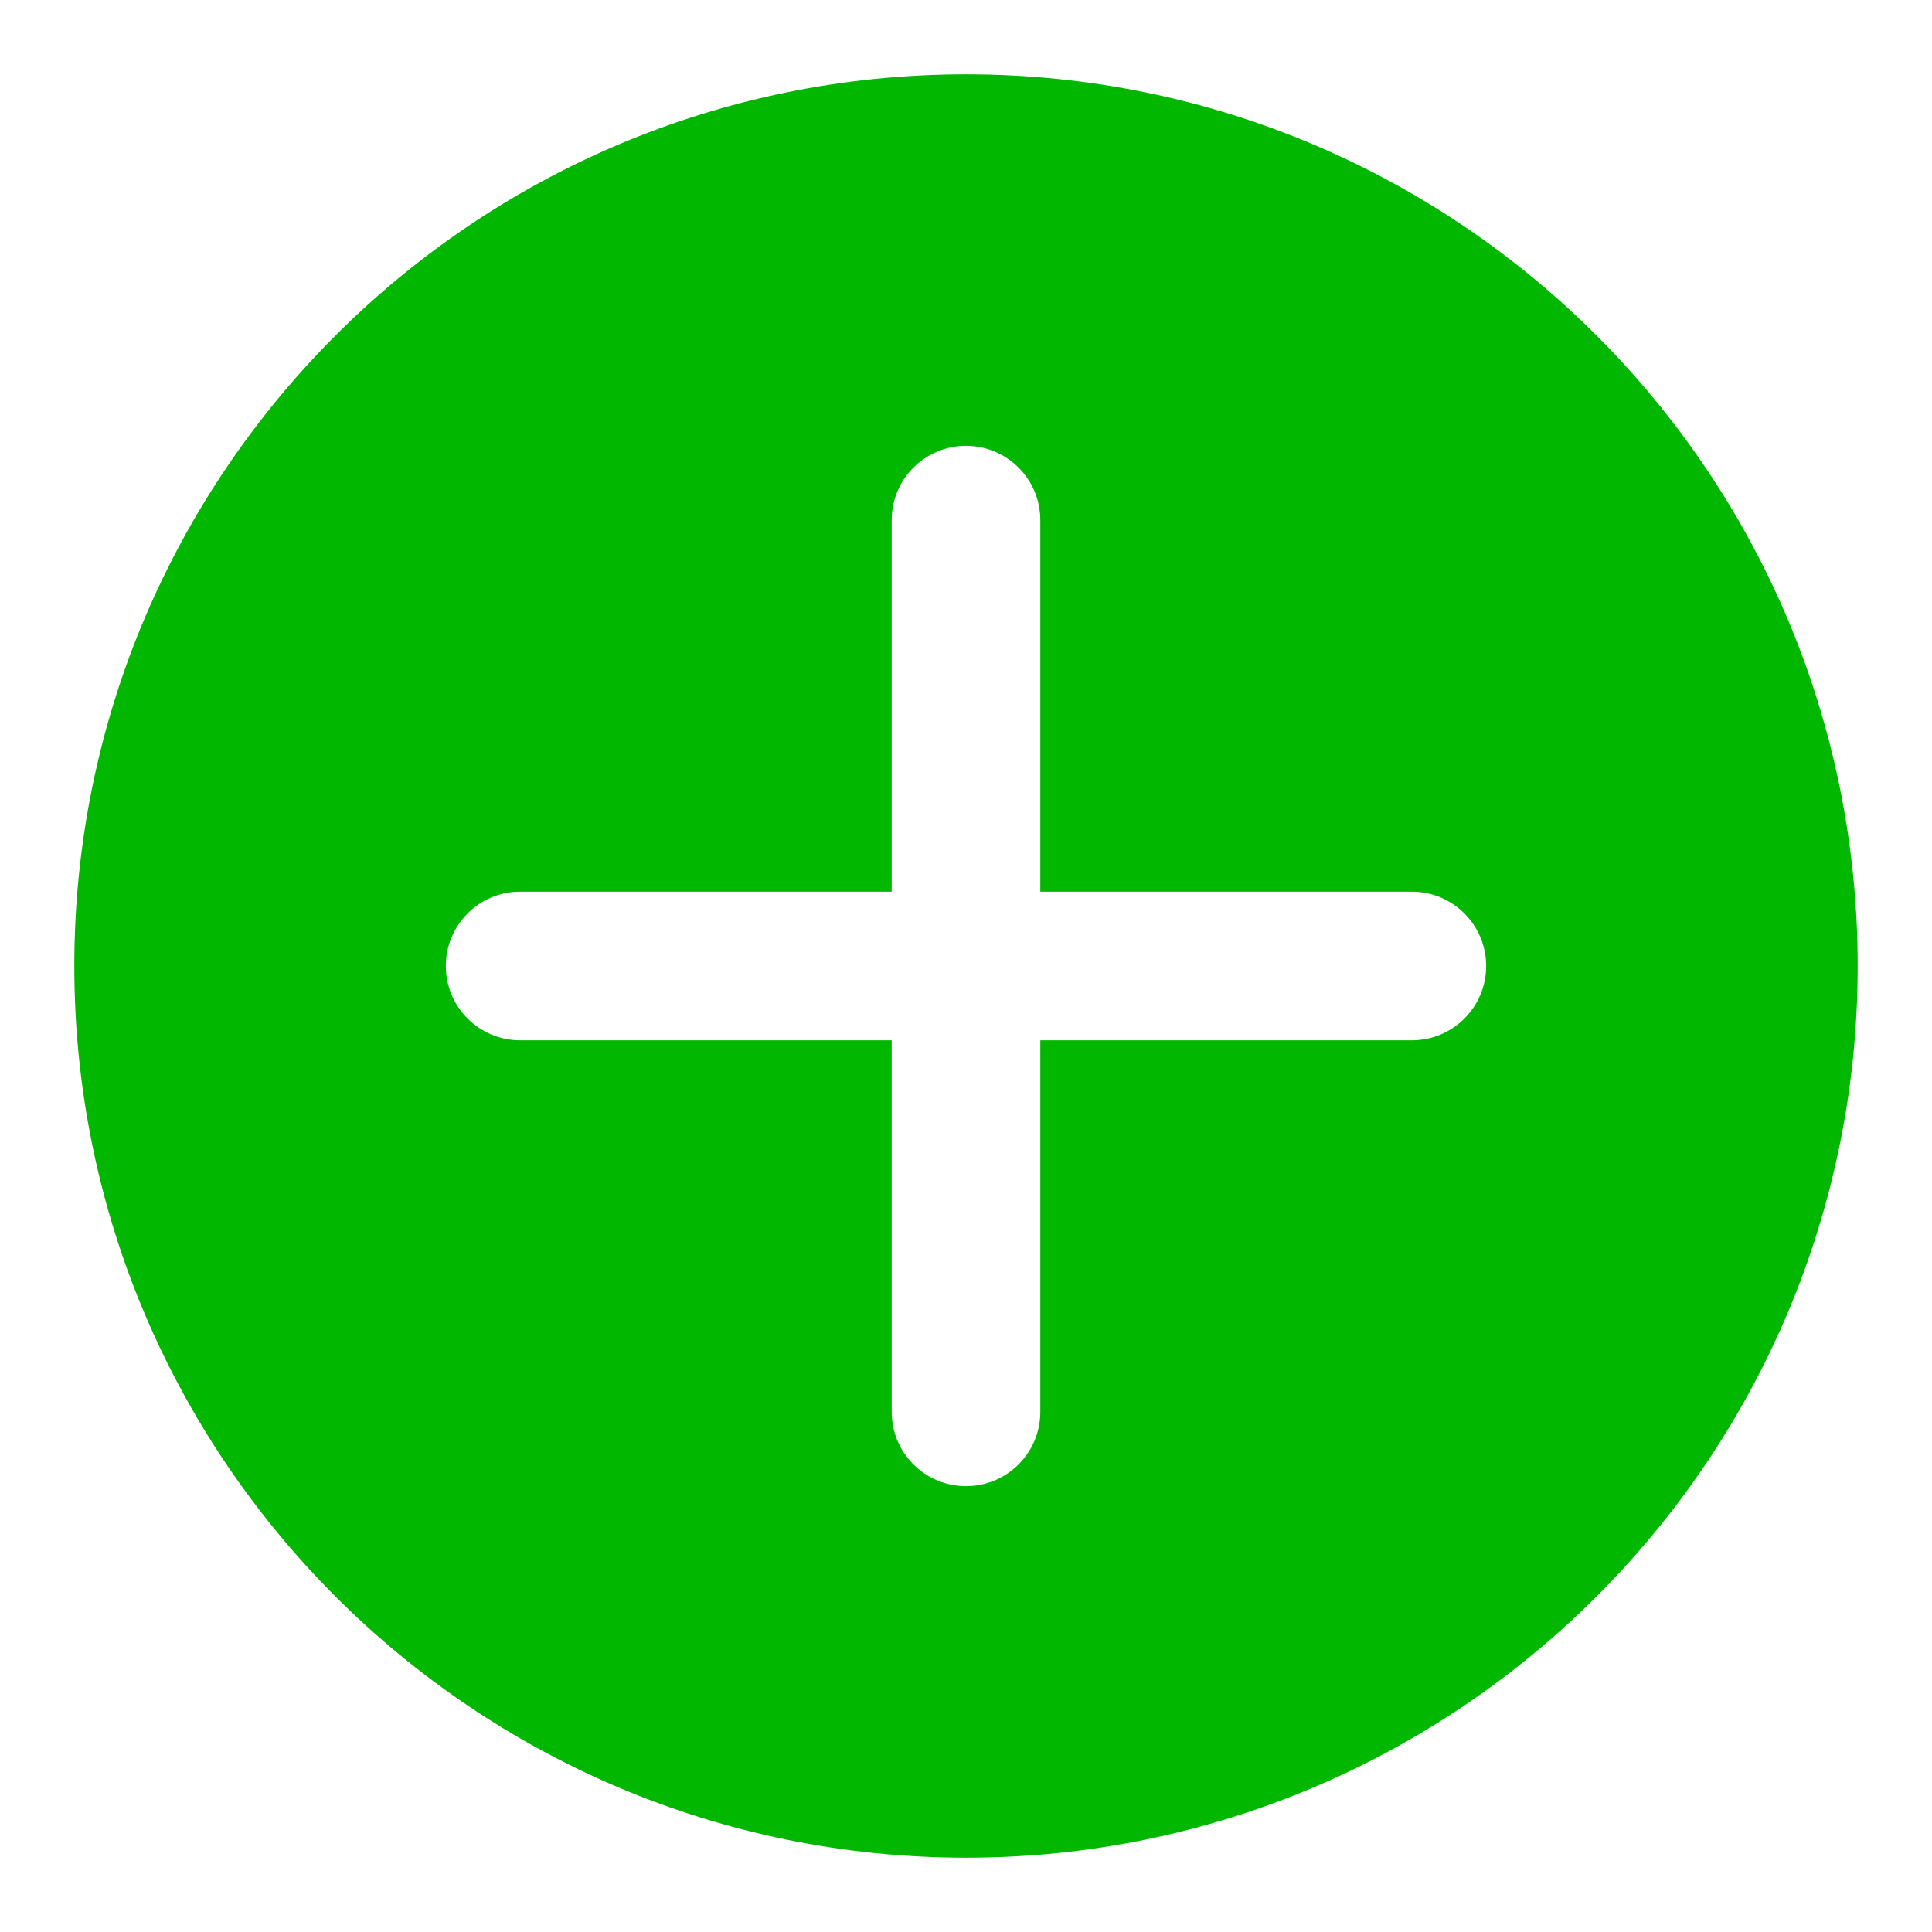 <?xml version="1.0" encoding="UTF-8"?>
<svg viewBox="2 2 26 26" width="26" height="26">
	<path d="M15,3C8.373,3,3,8.373,3,15c0,6.627,5.373,12,12,12s12-5.373,12-12C27,8.373,21.627,3,15,3z M21,16h-5v5  c0,0.553-0.448,1-1,1s-1-0.447-1-1v-5H9c-0.552,0-1-0.447-1-1s0.448-1,1-1h5V9c0-0.553,0.448-1,1-1s1,0.447,1,1v5h5  c0.552,0,1,0.447,1,1S21.552,16,21,16z"
		  style="fill: #01b700"/>
</svg>
